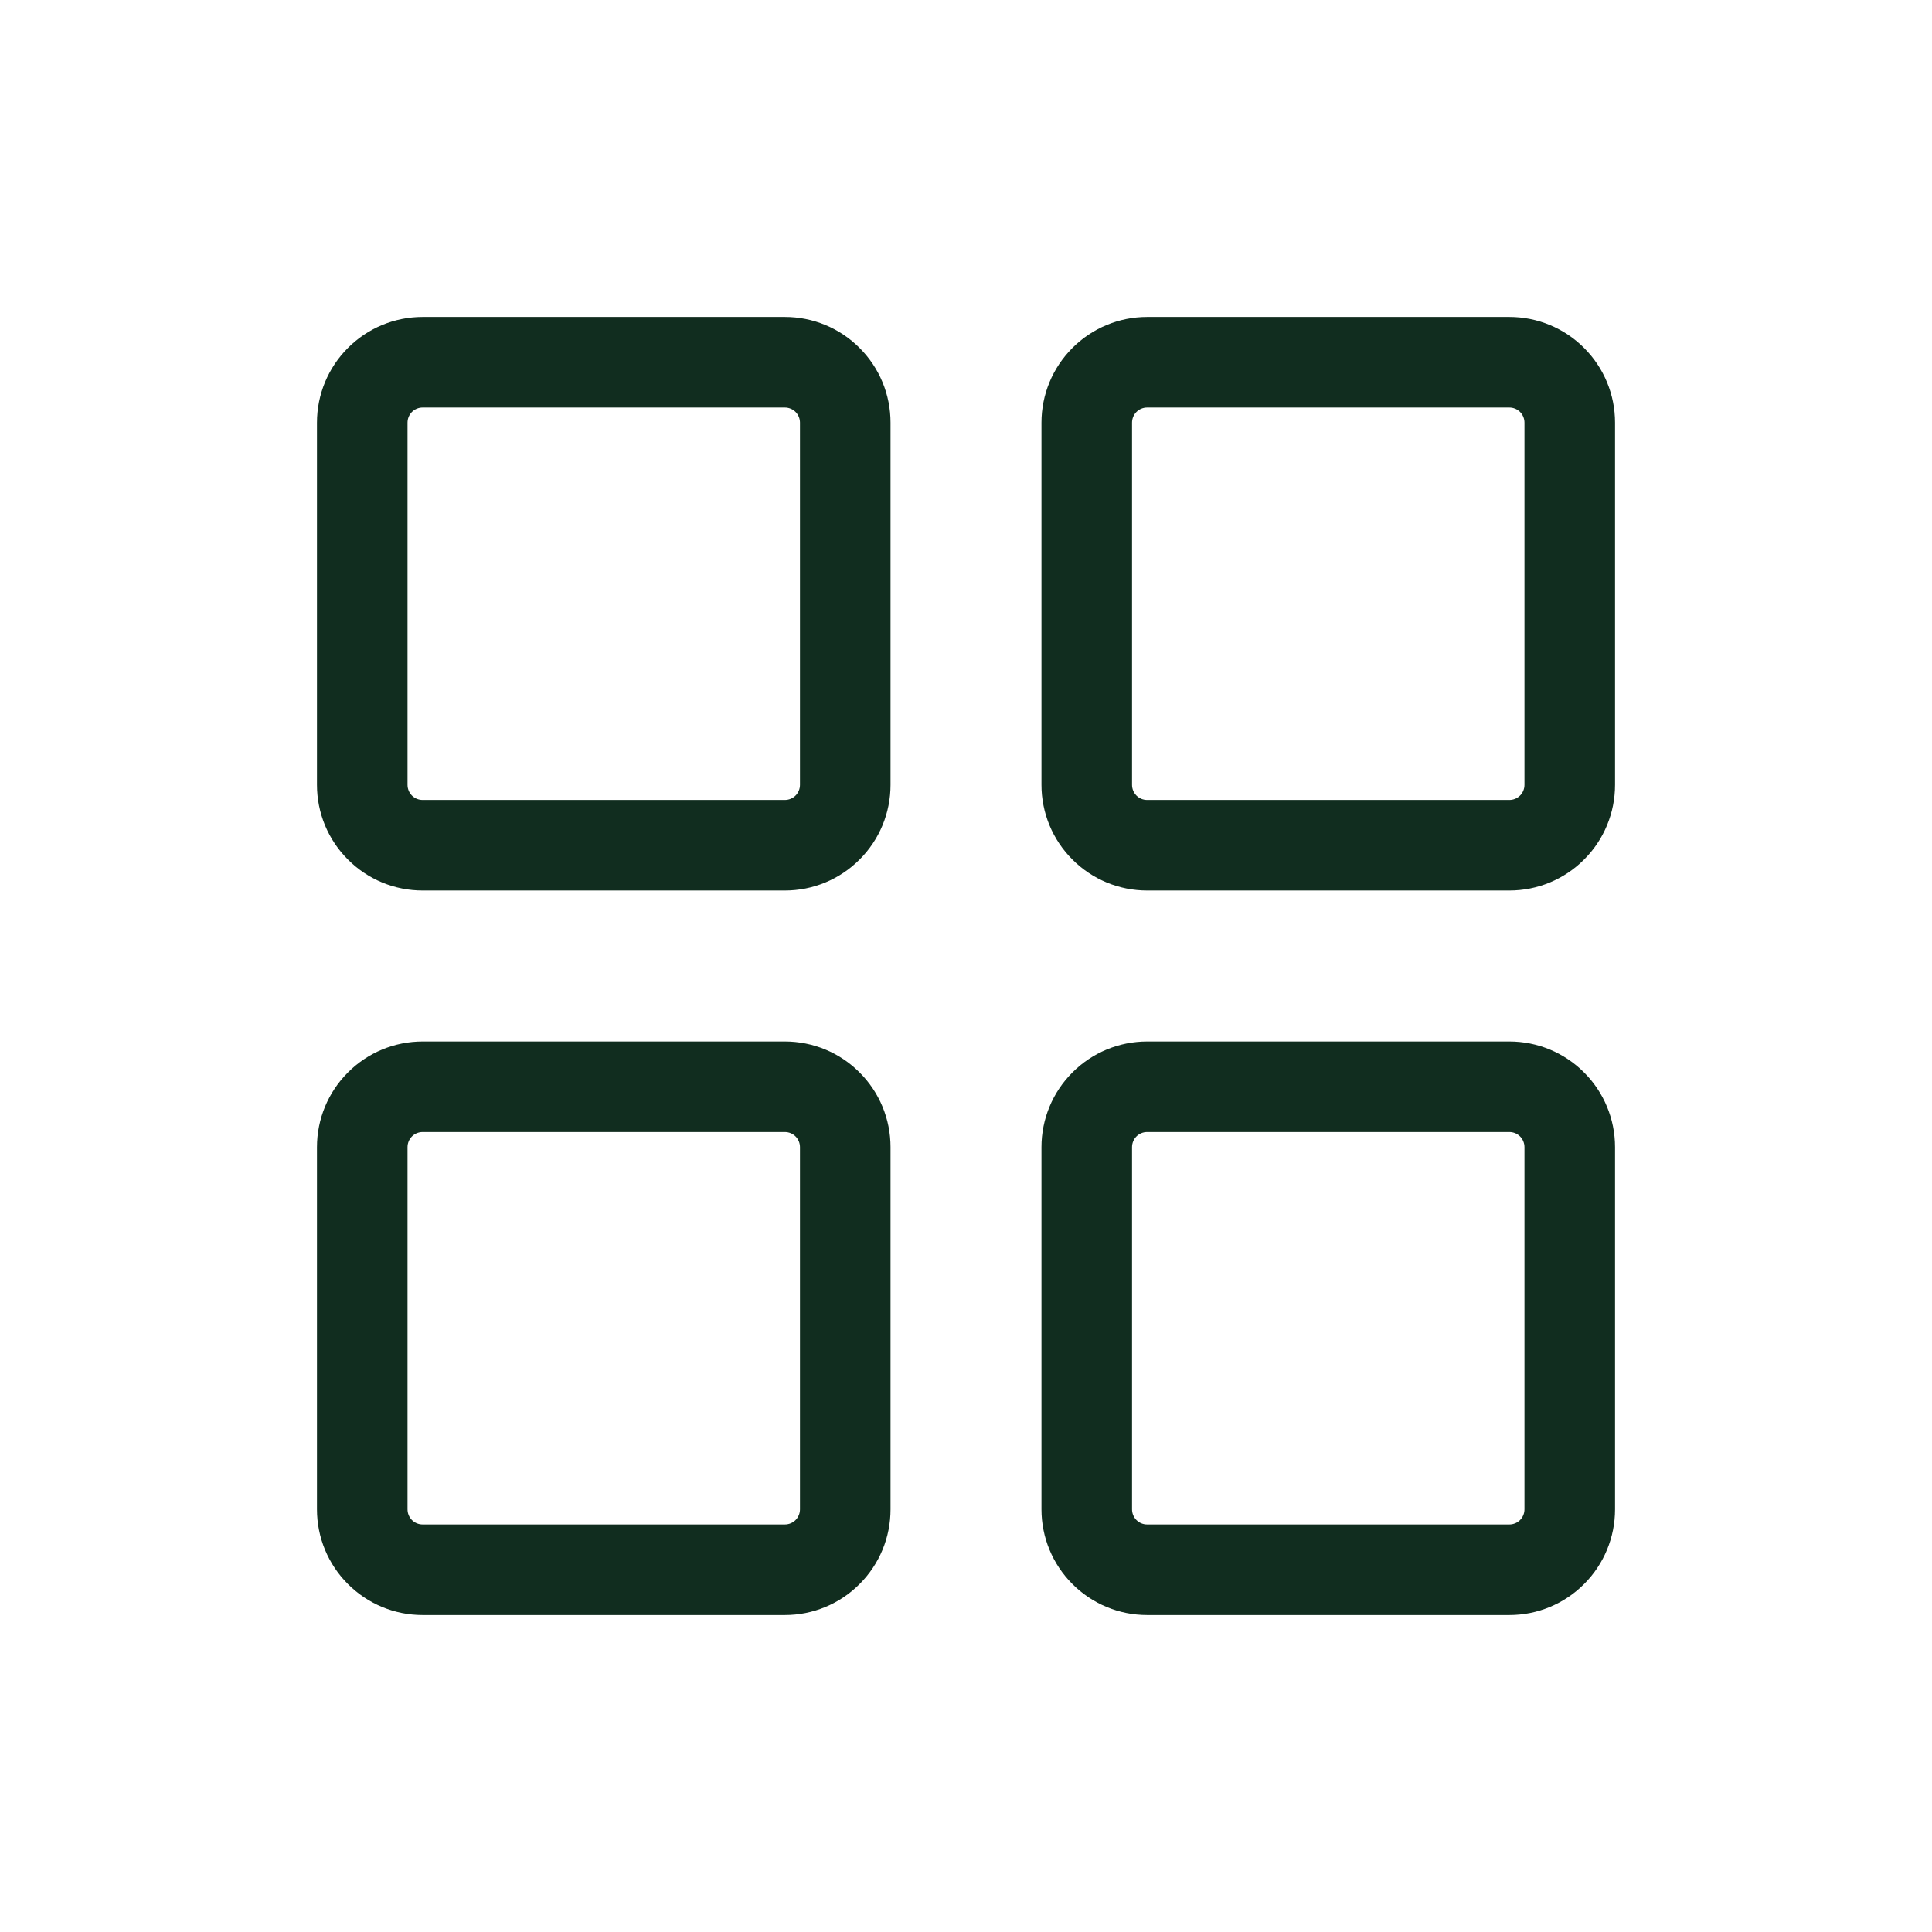 <svg width="32" height="32" viewBox="0 0 32 32" fill="none" xmlns="http://www.w3.org/2000/svg">
<path d="M13 5.25H7C6.536 5.25 6.091 5.434 5.763 5.763C5.434 6.091 5.25 6.536 5.25 7V13C5.25 13.23 5.295 13.457 5.383 13.67C5.471 13.882 5.6 14.075 5.763 14.237C5.925 14.4 6.118 14.529 6.33 14.617C6.543 14.705 6.77 14.75 7 14.75H13C13.23 14.75 13.457 14.705 13.67 14.617C13.882 14.529 14.075 14.4 14.237 14.237C14.4 14.075 14.529 13.882 14.617 13.67C14.705 13.457 14.75 13.23 14.75 13V7C14.75 6.77 14.705 6.543 14.617 6.33C14.529 6.118 14.4 5.925 14.237 5.763C14.075 5.6 13.882 5.471 13.67 5.383C13.457 5.295 13.23 5.25 13 5.25ZM13.25 13C13.25 13.066 13.224 13.13 13.177 13.177C13.13 13.224 13.066 13.25 13 13.25H7C6.934 13.25 6.87 13.224 6.823 13.177C6.776 13.13 6.75 13.066 6.75 13V7C6.75 6.934 6.776 6.87 6.823 6.823C6.87 6.776 6.934 6.75 7 6.75H13C13.066 6.75 13.13 6.776 13.177 6.823C13.224 6.87 13.25 6.934 13.25 7V13ZM25 5.25H19C18.536 5.25 18.091 5.434 17.763 5.763C17.434 6.091 17.25 6.536 17.25 7V13C17.25 13.23 17.295 13.457 17.383 13.67C17.471 13.882 17.6 14.075 17.763 14.237C17.925 14.4 18.118 14.529 18.33 14.617C18.543 14.705 18.77 14.75 19 14.75H25C25.23 14.75 25.457 14.705 25.67 14.617C25.882 14.529 26.075 14.4 26.237 14.237C26.4 14.075 26.529 13.882 26.617 13.67C26.705 13.457 26.75 13.23 26.75 13V7C26.75 6.536 26.566 6.091 26.237 5.763C25.909 5.434 25.464 5.25 25 5.25ZM25.25 13C25.25 13.066 25.224 13.13 25.177 13.177C25.13 13.224 25.066 13.25 25 13.25H19C18.934 13.25 18.87 13.224 18.823 13.177C18.776 13.13 18.75 13.066 18.75 13V7C18.75 6.934 18.776 6.87 18.823 6.823C18.87 6.776 18.934 6.75 19 6.75H25C25.066 6.75 25.13 6.776 25.177 6.823C25.224 6.87 25.25 6.934 25.25 7V13ZM13 17.25H7C6.536 17.25 6.091 17.434 5.763 17.763C5.434 18.091 5.25 18.536 5.25 19V25C5.25 25.464 5.434 25.909 5.763 26.237C6.091 26.566 6.536 26.75 7 26.75H13C13.23 26.75 13.457 26.705 13.67 26.617C13.882 26.529 14.075 26.4 14.237 26.237C14.4 26.075 14.529 25.882 14.617 25.67C14.705 25.457 14.75 25.23 14.75 25V19C14.75 18.77 14.705 18.543 14.617 18.33C14.529 18.118 14.4 17.925 14.237 17.763C14.075 17.6 13.882 17.471 13.67 17.383C13.457 17.295 13.23 17.25 13 17.25ZM13.25 25C13.25 25.066 13.224 25.13 13.177 25.177C13.13 25.224 13.066 25.25 13 25.25H7C6.934 25.25 6.87 25.224 6.823 25.177C6.776 25.13 6.75 25.066 6.75 25V19C6.75 18.934 6.776 18.87 6.823 18.823C6.87 18.776 6.934 18.75 7 18.75H13C13.066 18.75 13.13 18.776 13.177 18.823C13.224 18.87 13.25 18.934 13.25 19V25ZM25 17.25H19C18.536 17.25 18.091 17.434 17.763 17.763C17.434 18.091 17.25 18.536 17.25 19V25C17.25 25.464 17.434 25.909 17.763 26.237C18.091 26.566 18.536 26.75 19 26.75H25C25.464 26.75 25.909 26.566 26.237 26.237C26.566 25.909 26.75 25.464 26.75 25V19C26.75 18.536 26.566 18.091 26.237 17.763C25.909 17.434 25.464 17.25 25 17.25ZM25.25 25C25.25 25.066 25.224 25.13 25.177 25.177C25.13 25.224 25.066 25.25 25 25.25H19C18.934 25.25 18.87 25.224 18.823 25.177C18.776 25.13 18.75 25.066 18.75 25V19C18.75 18.934 18.776 18.87 18.823 18.823C18.87 18.776 18.934 18.75 19 18.75H25C25.066 18.75 25.13 18.776 25.177 18.823C25.224 18.87 25.25 18.934 25.25 19V25Z" fill="#112D1F"/>
</svg>
